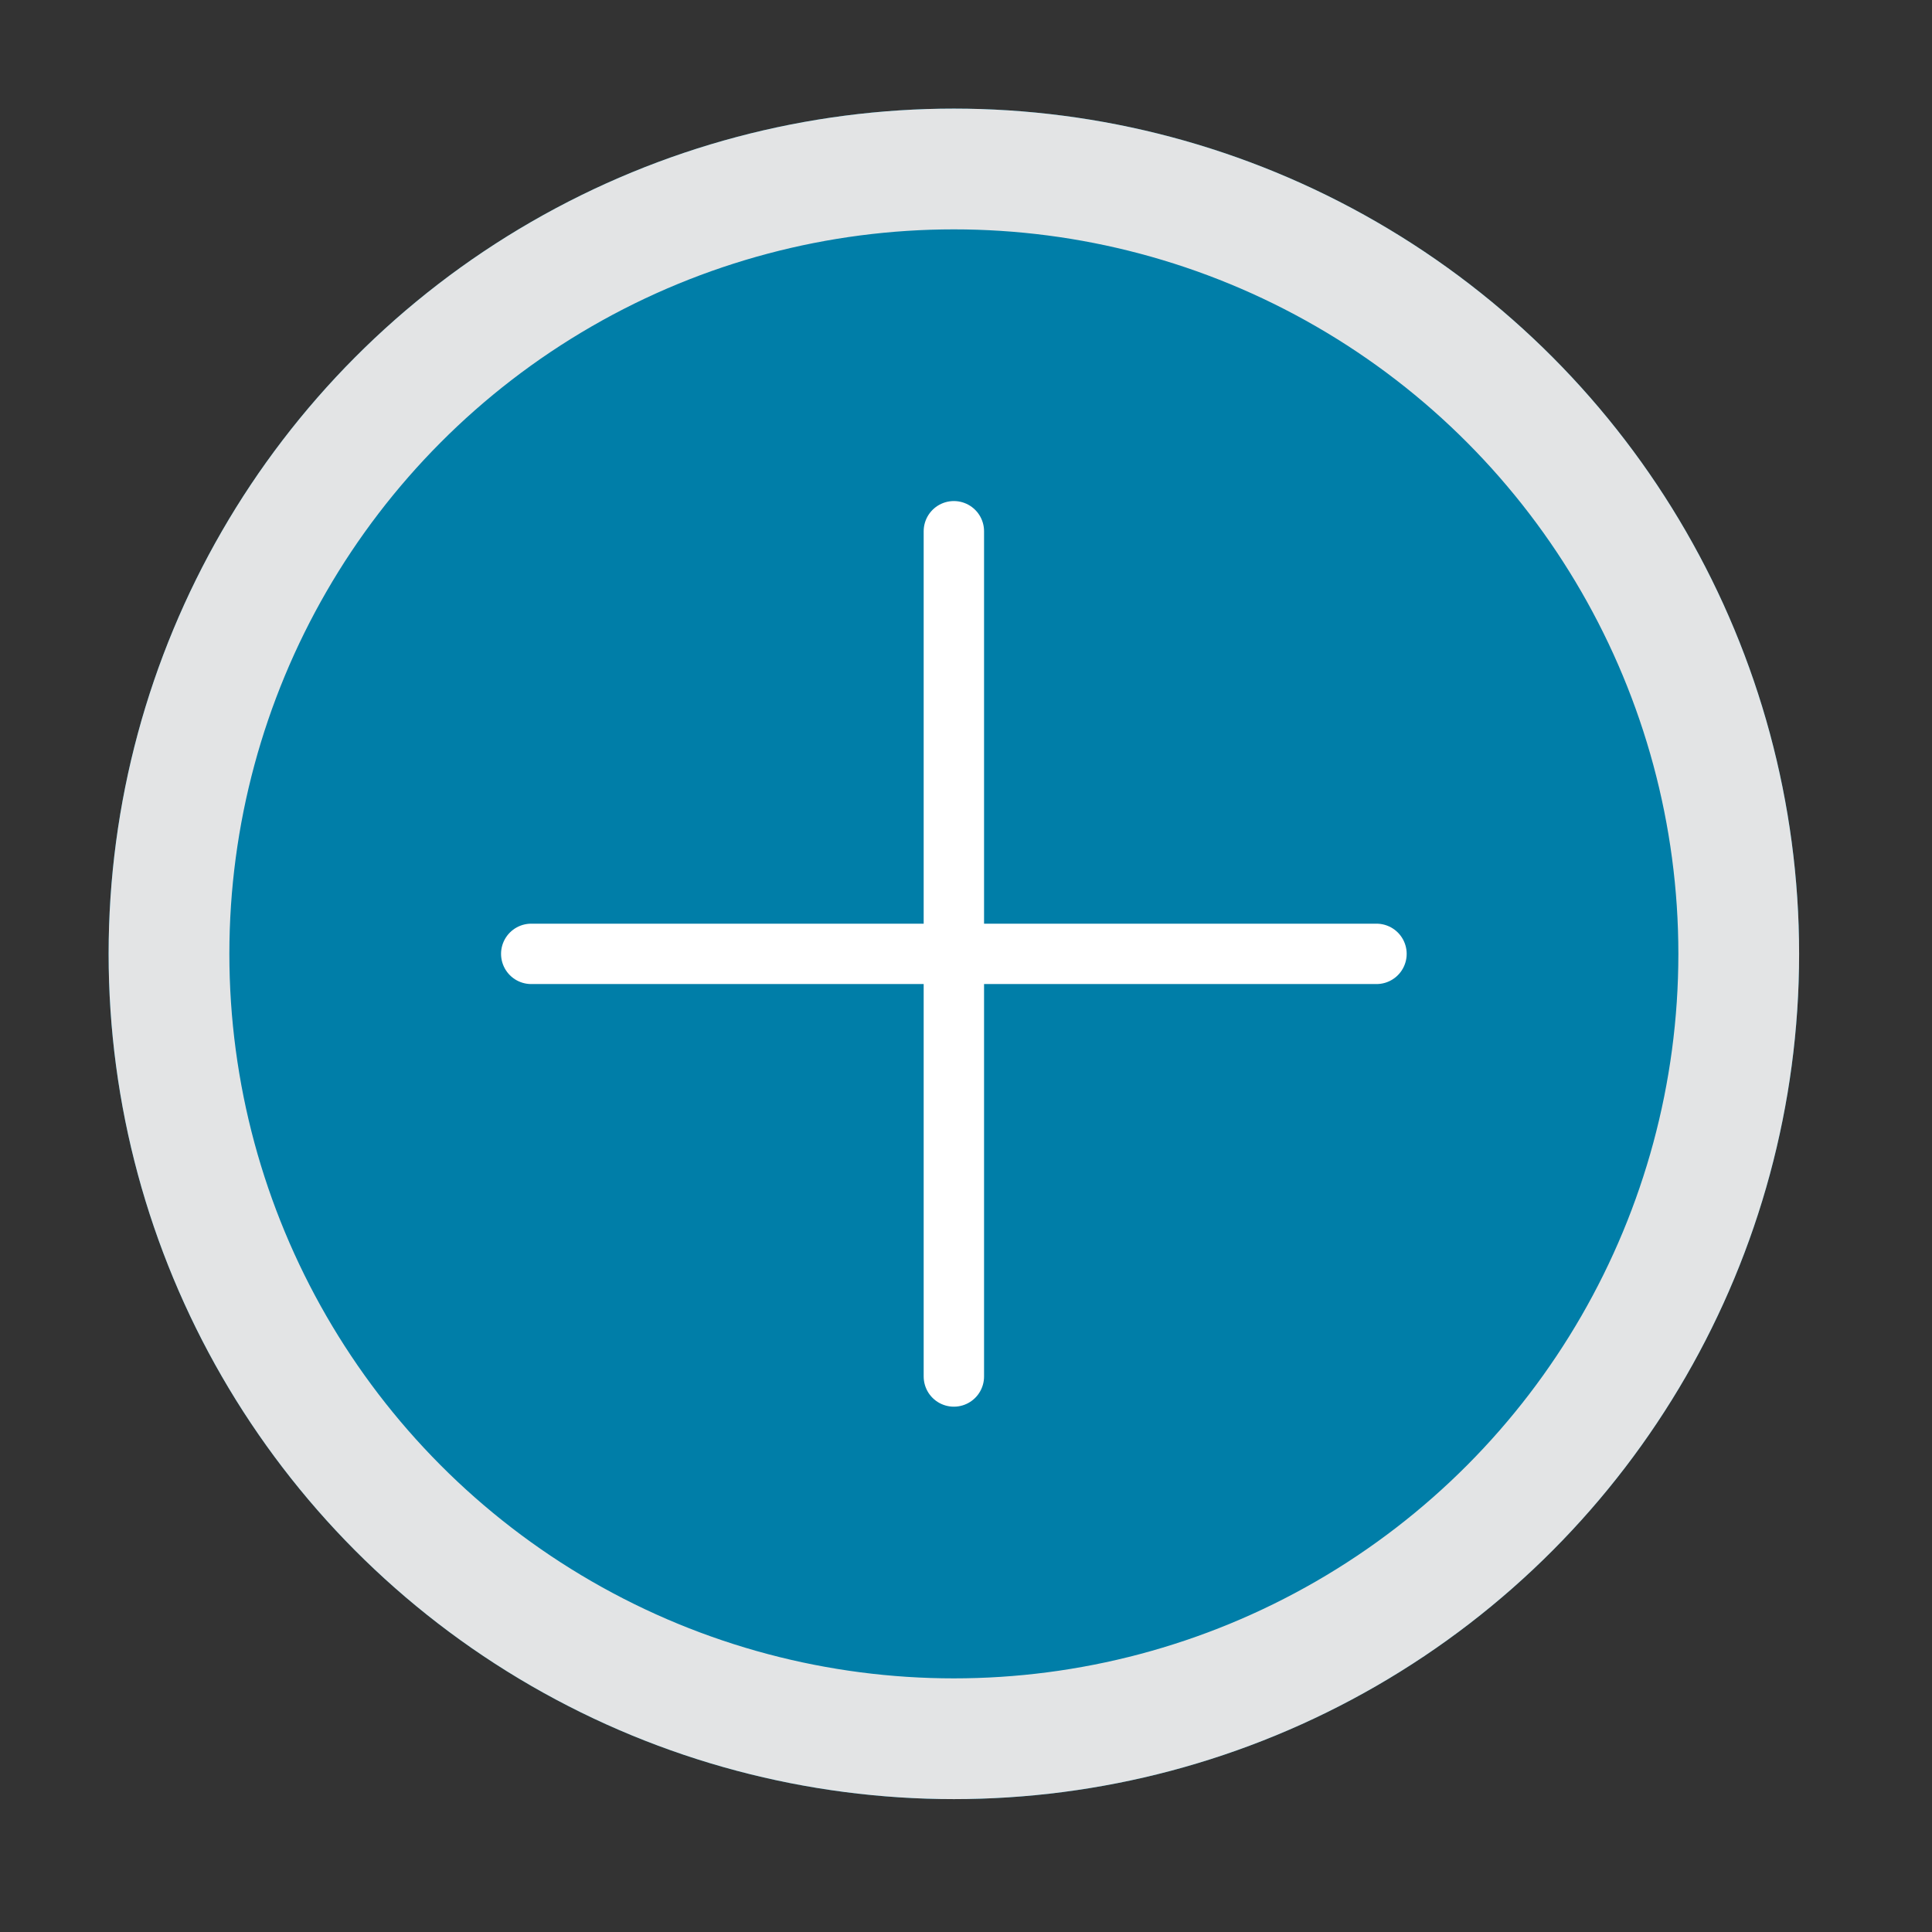 <?xml version="1.0" encoding="UTF-8"?>
<svg width="32px" height="32px" viewBox="0 0 32 32" version="1.1" xmlns="http://www.w3.org/2000/svg" xmlns:xlink="http://www.w3.org/1999/xlink">
    <rect x="0" y="0" width="32" height="32" fill="#333333" stroke="none"/>
    <!-- Generator: Sketch 49.3 (51167) - http://www.bohemiancoding.com/sketch -->
    <title>icon/general/plus-big</title>
    <desc>Created with Sketch.</desc>
    <defs>
        <circle id="path-1" cx="14" cy="14" r="14"></circle>
    </defs>
    <g id="icon/general/plus-big" stroke="none" stroke-width="1" fill="none" fill-rule="evenodd">
        <g id="icon/add-note-copy" transform="translate(1.799, 1.799)">
            <g id="Group-3">
                <g id="Button/Add-activity">
                    <g id="Oval-2">
                        <use fill="#007EA8" fill-rule="evenodd" xlink:href="#path-1"></use>
                        <circle stroke="#E3E4E5" stroke-width="2" cx="14" cy="14" r="13"></circle>
                    </g>
                    <path d="M21,14 L7,14" id="Line" stroke="#FFFFFF" stroke-linecap="round"></path>
                    <path d="M14,7 L14,21" id="Line" stroke="#FFFFFF" stroke-linecap="round"></path>
                </g>
            </g>
        </g>
    </g>
</svg>
